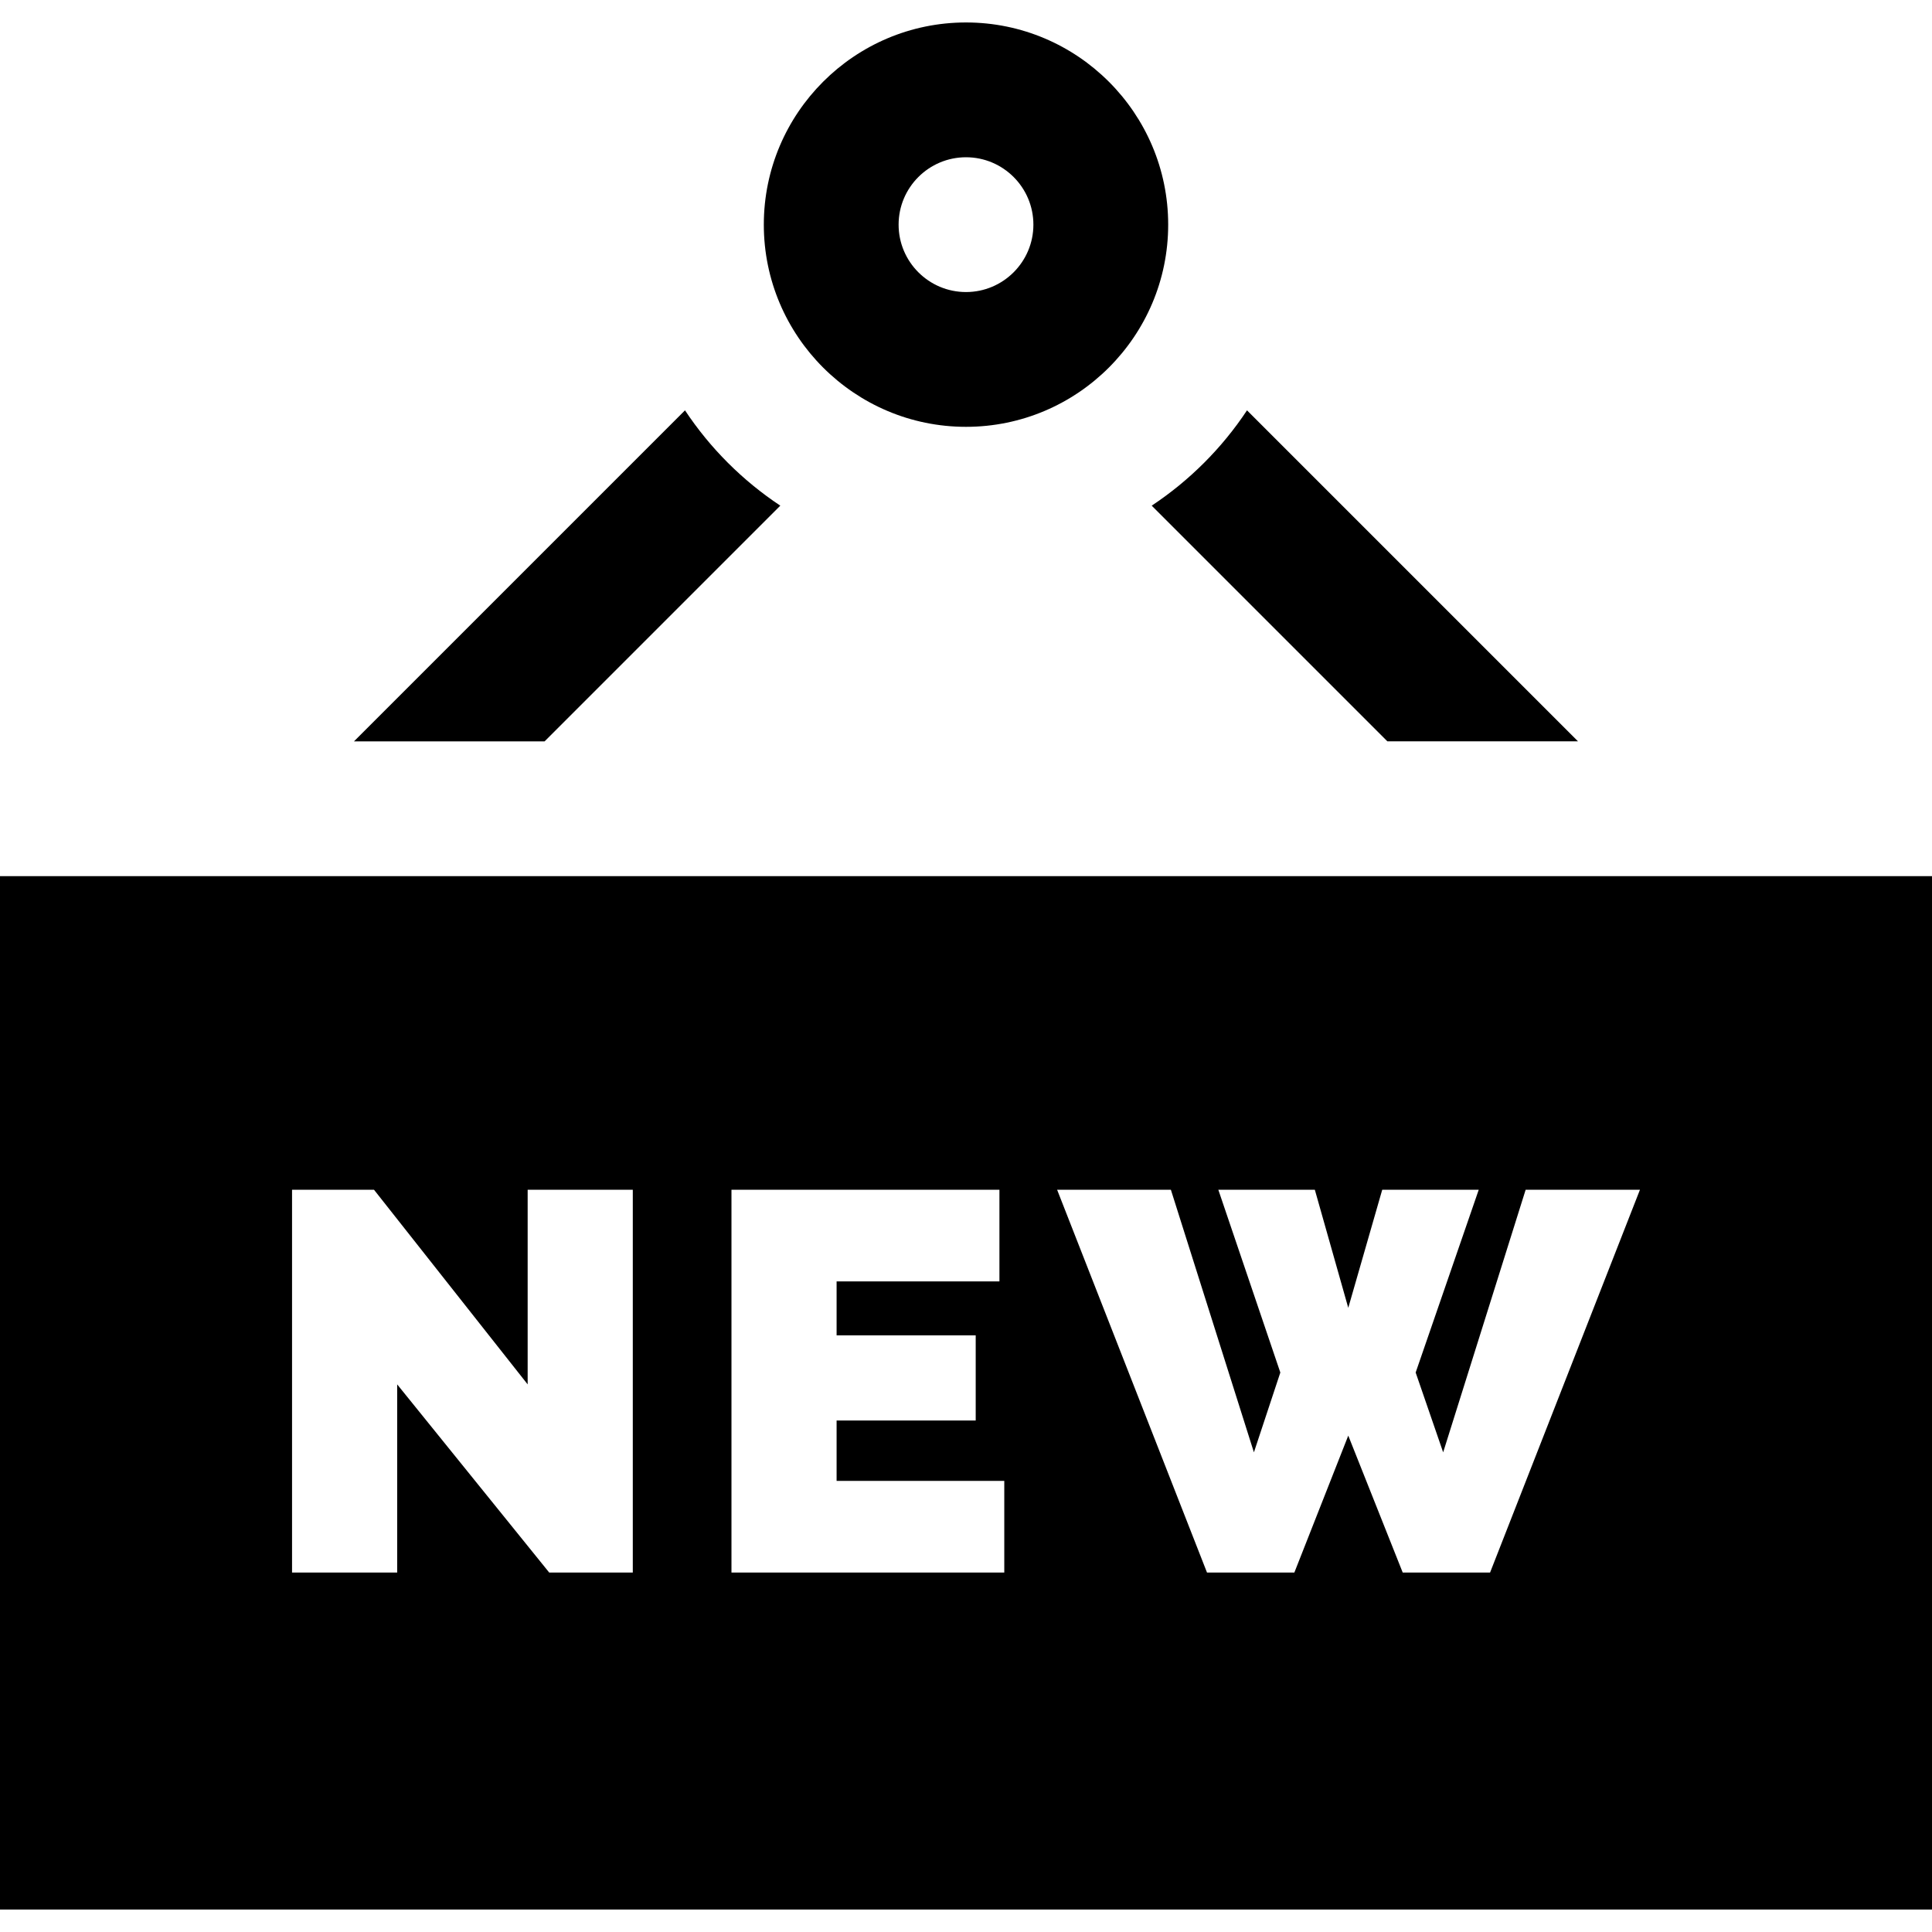 <?xml version="1.0" encoding="iso-8859-1"?>
<!-- Generator: Adobe Illustrator 19.0.0, SVG Export Plug-In . SVG Version: 6.00 Build 0)  -->
<svg version="1.1" id="Layer_1" xmlns="http://www.w3.org/2000/svg" xmlns:xlink="http://www.w3.org/1999/xlink" x="0px" y="0px"
	 viewBox="0 0 512 512" style="enable-background:new 0 0 512 512;" xml:space="preserve">
<g>
	<g>
		<path d="M0,232.186v273.86h512v-273.86H0z M167.698,416.744h-22.147l-40.293-49.866v49.866H77.395V315.297h21.718l40.722,51.581
			v-51.581h27.862V416.744z M193.846,416.744V315.297h71.013v24.29h-43.151v14.288h36.864v22.576h-36.864v16.003h44.437v24.29
			H193.846z M394.883,416.744h-23.147l-14.431-36.292l-14.288,36.292h-23.147l-39.722-101.447h30.148l22.004,69.584l7.001-21.147
			l-16.432-48.438h25.576l8.859,31.292l9.002-31.292h25.576l-16.717,48.438l7.287,21.147l21.861-69.584h30.291L394.883,416.744z"/>
	</g>
</g>
<g>
	<g>
		<path d="M256,5.953c-29.545,0-53.581,24.037-53.581,53.581c0,29.545,24.037,53.581,53.581,53.581s53.581-24.037,53.581-53.581
			C309.581,29.99,285.545,5.953,256,5.953z M256,77.395c-9.848,0-17.86-8.012-17.86-17.86c0-9.848,8.012-17.86,17.86-17.86
			s17.86,8.012,17.86,17.86C273.86,69.383,265.848,77.395,256,77.395z"/>
	</g>
</g>
<g>
	<g>
		<path d="M181.53,108.745l-87.719,87.72h50.517l62.46-62.462C196.772,127.363,188.171,118.761,181.53,108.745z"/>
	</g>
</g>
<g>
	<g>
		<path d="M330.47,108.746c-6.641,10.016-15.242,18.618-25.258,25.258l62.46,62.46h50.517L330.47,108.746z"/>
	</g>
</g>
<g>
</g>
<g>
</g>
<g>
</g>
<g>
</g>
<g>
</g>
<g>
</g>
<g>
</g>
<g>
</g>
<g>
</g>
<g>
</g>
<g>
</g>
<g>
</g>
<g>
</g>
<g>
</g>
<g>
</g>
</svg>
